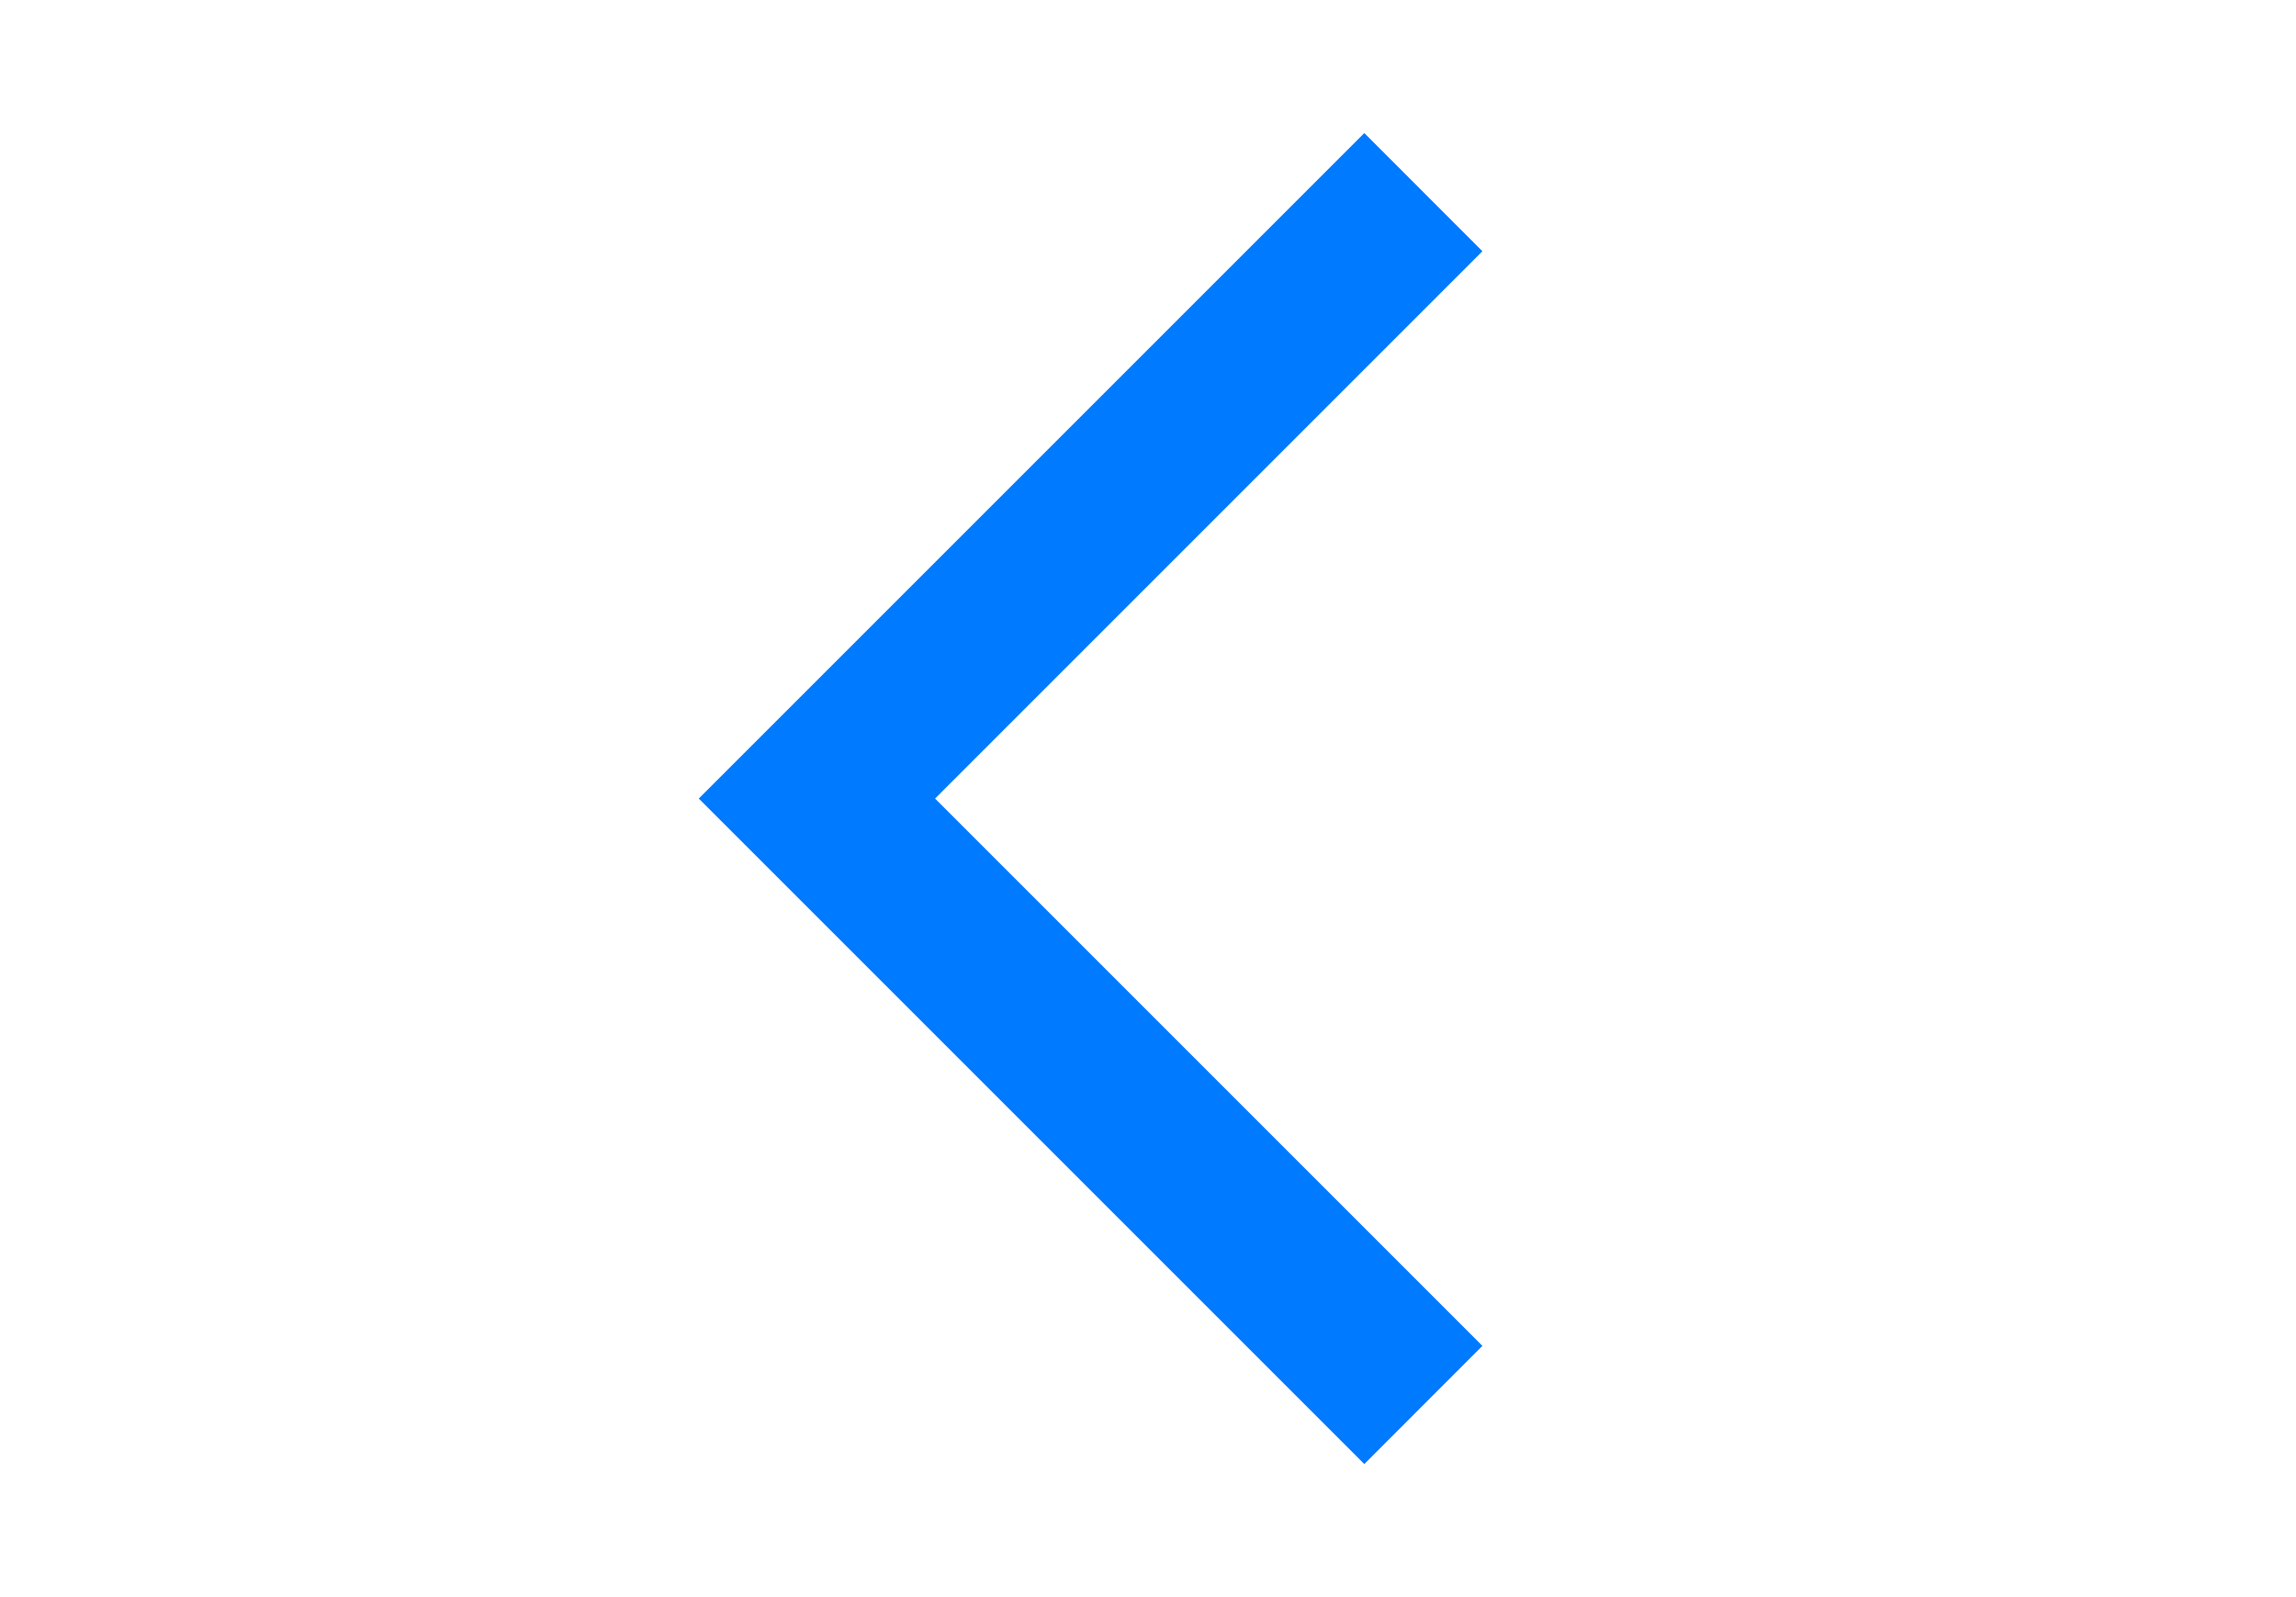 <svg width="23" height="16" viewBox="0 0 23 16" fill="none" xmlns="http://www.w3.org/2000/svg">
<path d="M13.667 14.667L7 8L13.667 1.333L14.85 2.517L9.367 8L14.85 13.483L13.667 14.667Z" fill="#007AFF"/>
</svg>
